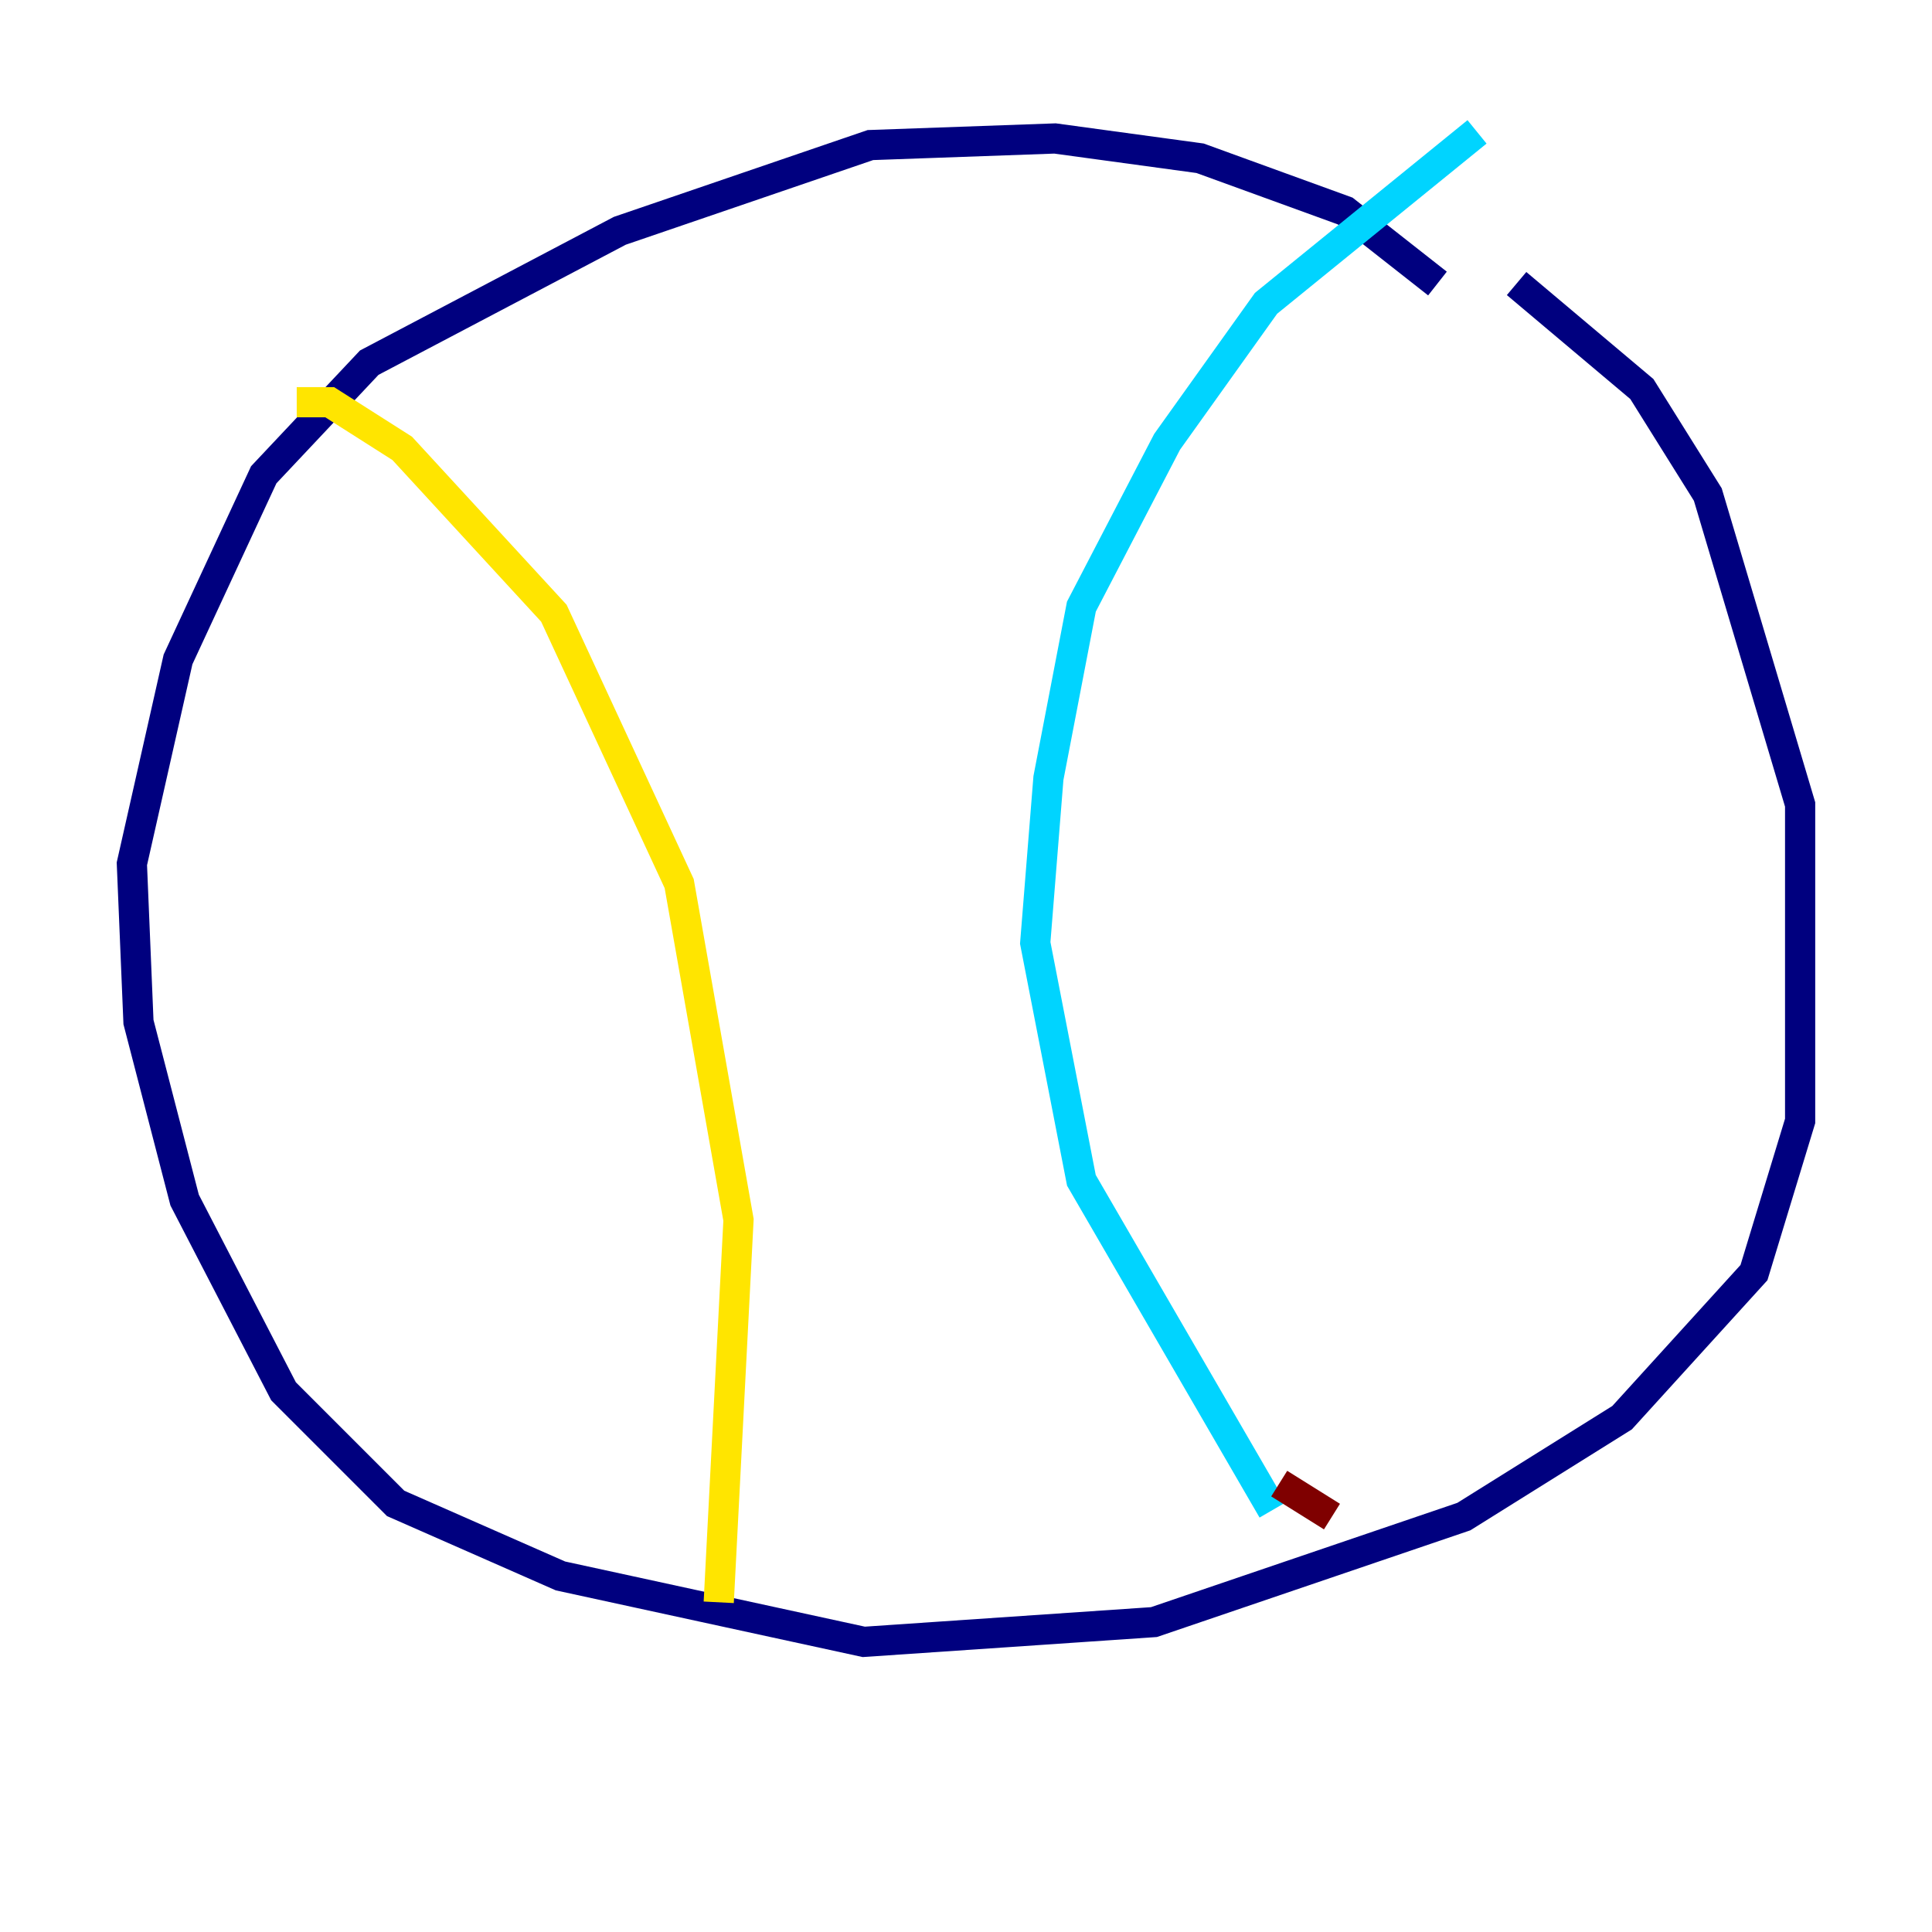 <?xml version="1.0" encoding="utf-8" ?>
<svg baseProfile="tiny" height="128" version="1.2" viewBox="0,0,128,128" width="128" xmlns="http://www.w3.org/2000/svg" xmlns:ev="http://www.w3.org/2001/xml-events" xmlns:xlink="http://www.w3.org/1999/xlink"><defs /><polyline fill="none" points="95.236,18.785 89.12,13.979 79.508,10.485 69.898,9.174 57.666,9.611 41.065,15.29 24.464,24.027 17.474,31.454 11.795,43.686 8.737,57.229 9.174,67.713 12.232,79.508 18.785,92.177 26.212,99.604 37.133,104.41 57.229,108.778 76.451,107.468 96.983,100.478 107.468,93.925 116.205,84.314 119.263,74.266 119.263,53.297 113.147,32.764 108.778,25.775 100.478,18.785" stroke="#00007f" stroke-width="2" /><polyline fill="none" points="97.857,8.737 83.877,20.096 77.324,29.27 71.645,40.191 69.461,51.55 68.587,62.471 71.645,78.198 84.314,100.041" stroke="#00d4ff" stroke-width="2" /><polyline fill="none" points="19.659,26.648 21.843,26.648 26.648,29.706 36.696,40.628 44.997,58.539 48.928,80.819 47.618,106.157" stroke="#ffe500" stroke-width="2" /><polyline fill="none" points="84.751,98.293 88.246,100.478" stroke="#7f0000" stroke-width="2" /></svg>